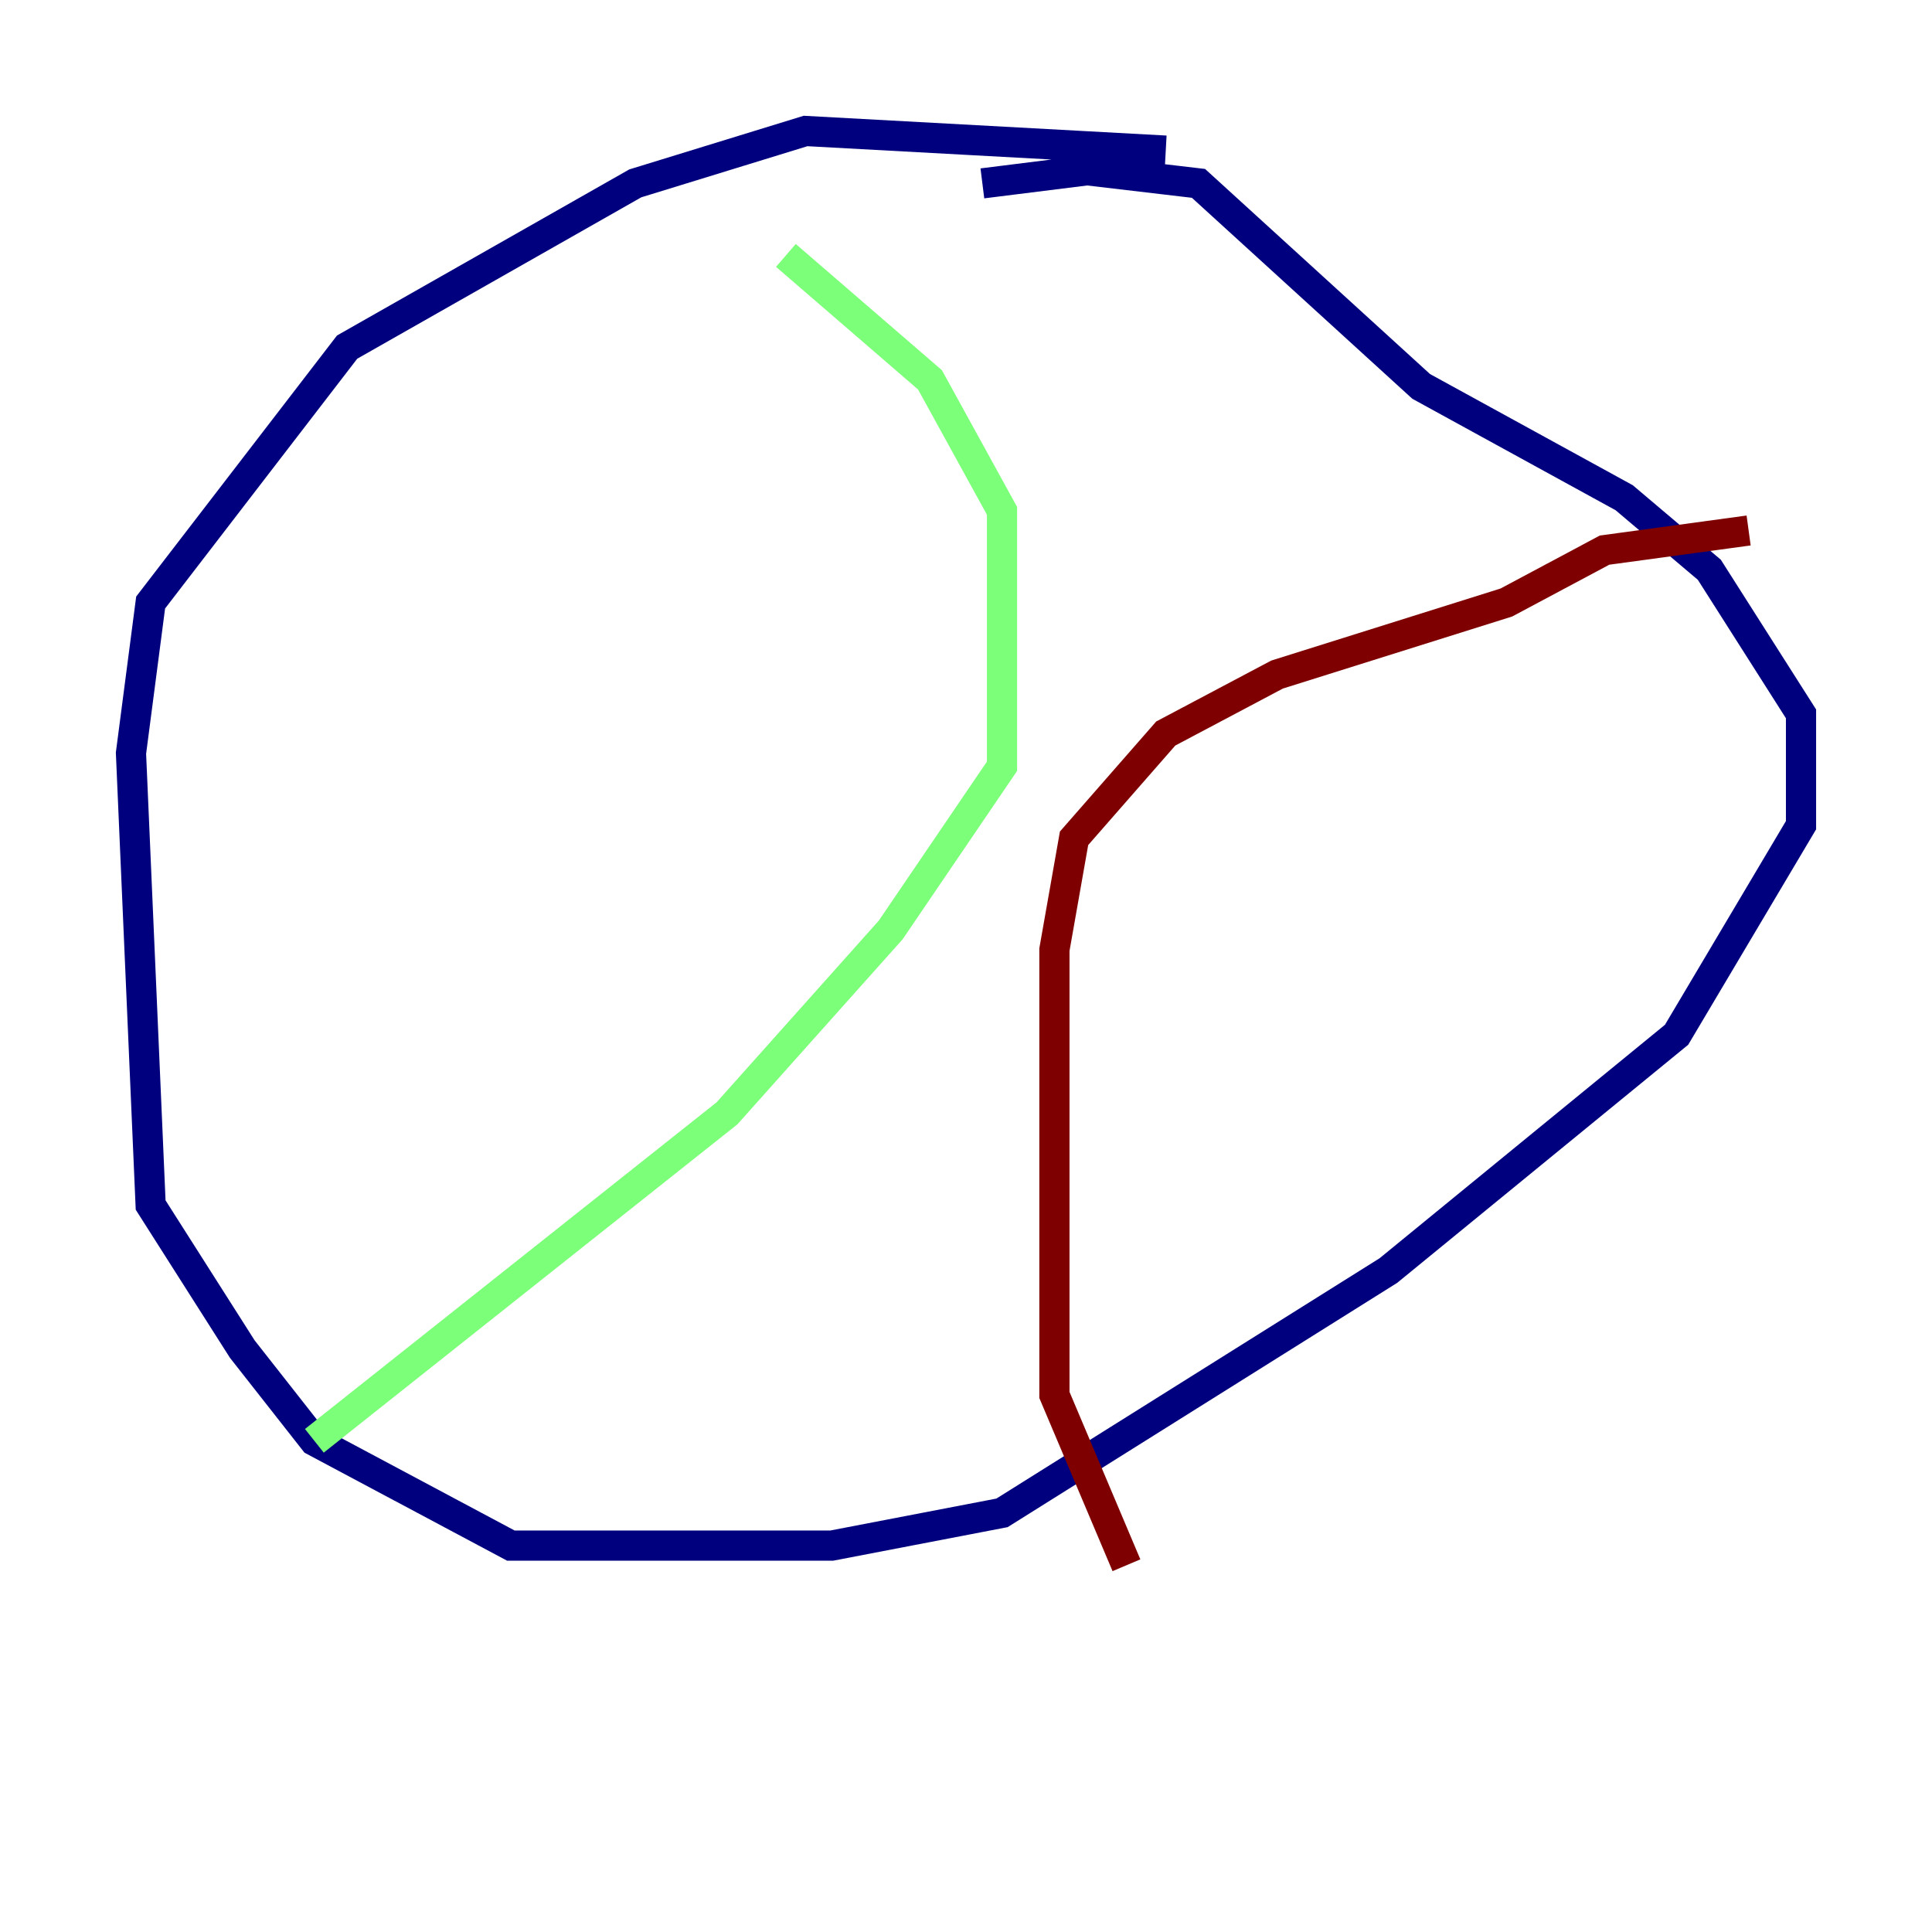 <?xml version="1.0" encoding="utf-8" ?>
<svg baseProfile="tiny" height="128" version="1.2" viewBox="0,0,128,128" width="128" xmlns="http://www.w3.org/2000/svg" xmlns:ev="http://www.w3.org/2001/xml-events" xmlns:xlink="http://www.w3.org/1999/xlink"><defs /><polyline fill="none" points="77.234,9.98 53.37,8.678 42.088,12.149 22.997,22.997 9.98,39.919 8.678,49.898 9.98,79.837 16.054,89.383 20.827,95.458 33.844,102.4 55.105,102.4 66.386,100.231 91.986,84.176 111.078,68.556 119.322,54.671 119.322,47.295 113.248,37.749 107.607,32.976 94.156,25.6 79.403,12.149 72.027,11.281 65.085,12.149" stroke="#00007f" stroke-width="2" /><polyline fill="none" points="52.068,16.922 61.614,25.166 66.386,33.844 66.386,50.766 59.01,61.614 48.163,73.763 20.827,95.458" stroke="#7cff79" stroke-width="2" /><polyline fill="none" points="115.851,35.146 106.305,36.447 99.797,39.919 84.61,44.691 77.234,48.597 71.159,55.539 69.858,62.915 69.858,92.42 74.63,103.702" stroke="#7f0000" stroke-width="2" /></svg>